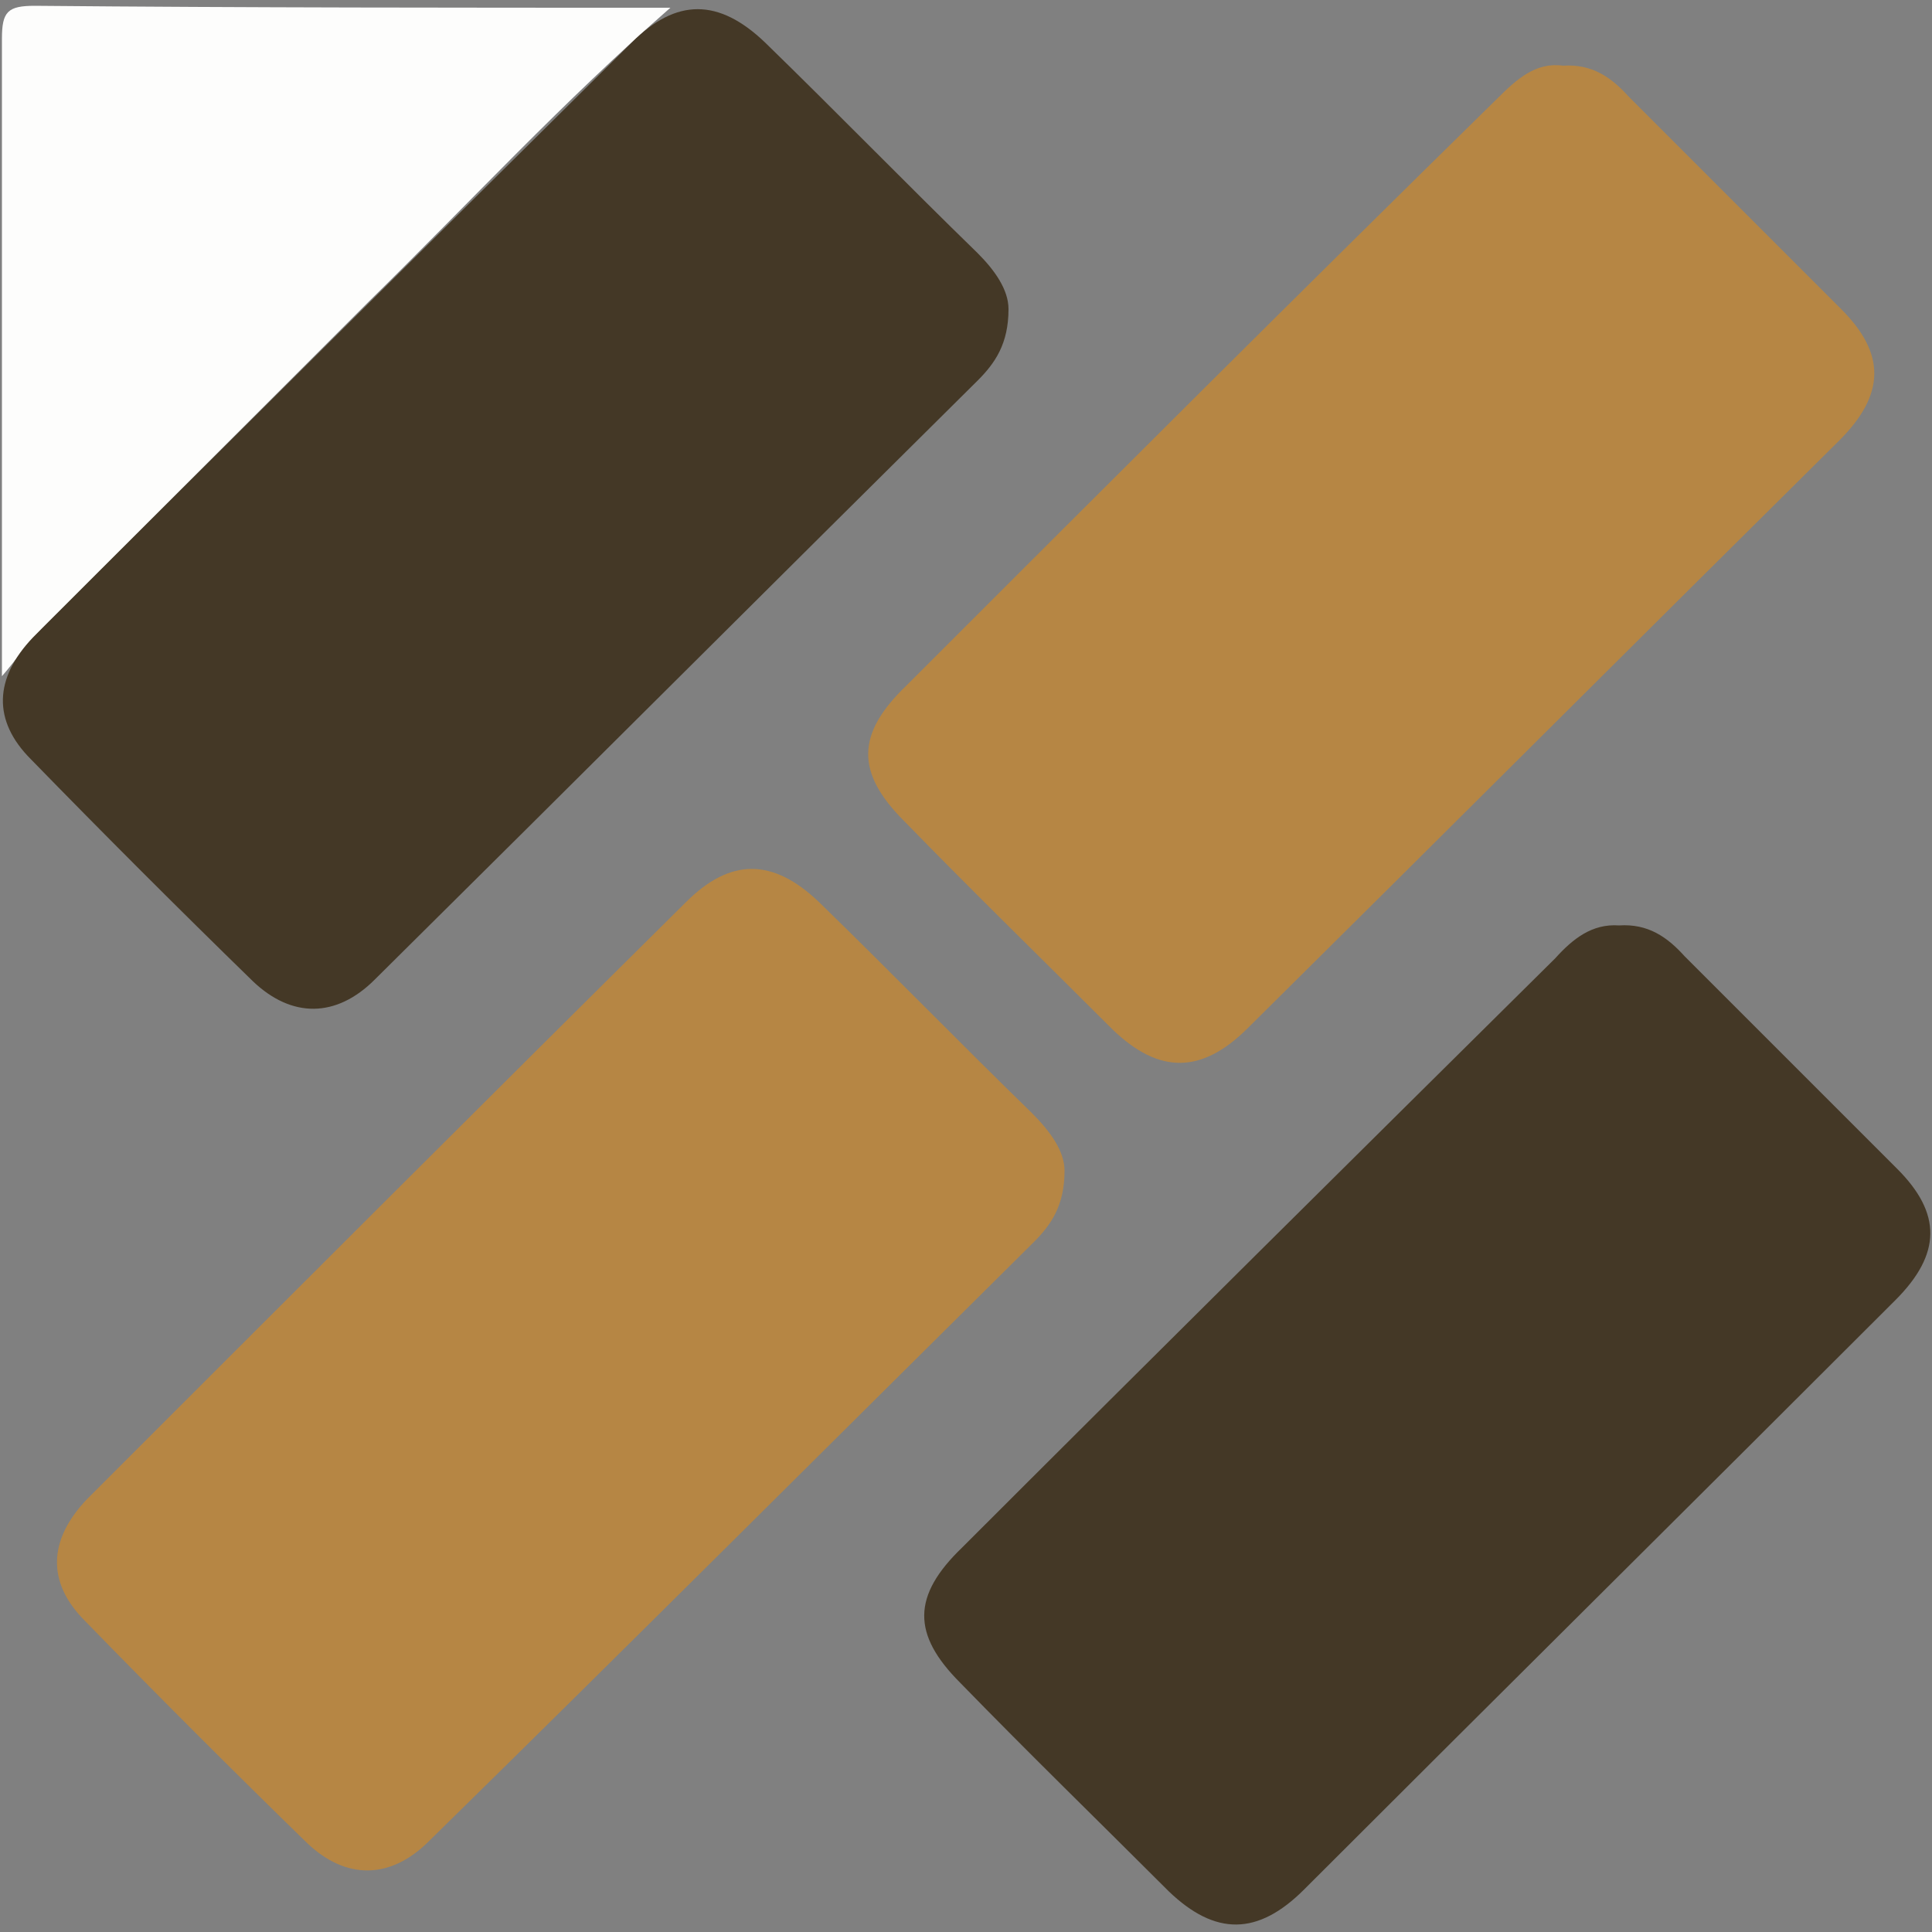 <?xml version="1.0" encoding="utf-8"?>
<!-- Generator: Adobe Illustrator 16.0.0, SVG Export Plug-In . SVG Version: 6.00 Build 0)  -->
<!DOCTYPE svg PUBLIC "-//W3C//DTD SVG 1.1 Tiny//EN" "http://www.w3.org/Graphics/SVG/1.1/DTD/svg11-tiny.dtd">
<svg version="1.1" baseProfile="tiny" id="Layer_1" xmlns="http://www.w3.org/2000/svg" xmlns:xlink="http://www.w3.org/1999/xlink"
	 x="0px" y="0px" width="100px" height="100px" viewBox="0 0 100 100" xml:space="preserve">
<rect x="0" y="0" width="100" height="100" fill="#808080" stroke="none"/>
<g>
	<path fill-rule="evenodd" fill="#FDFDFC" d="M34.7,0.4c-5.5,4.8-10.4,10.1-15.6,15.2C13.5,21.2,7.8,26.9,2.2,32.5
		c-0.8,0.8-1.4,1.7-2.1,2.5c0-11,0-22,0-33c0-1.4,0.3-1.7,1.7-1.7C12.8,0.4,23.8,0.4,34.7,0.4z"/>
	<path fill-rule="evenodd" fill="#B68644" d="M80.9,3.4C82.4,3.3,83.4,4,84.3,5c3.7,3.7,7.3,7.3,11,11c2.3,2.3,2.3,4.4-0.1,6.8
		C85,32.9,74.8,43.1,64.6,53.2c-2.4,2.4-4.6,2.4-7,0.1c-3.6-3.6-7.2-7.1-10.8-10.8c-2.5-2.5-2.5-4.5,0.1-7
		C57,25.4,67.2,15.2,77.5,5.1C78.5,4.1,79.5,3.2,80.9,3.4z"/>
	<path fill-rule="evenodd" fill="#B68644" d="M55.1,60.6c0,1.8-0.7,2.8-1.6,3.7C43.1,74.6,32.7,85,22.2,95.3c-2,2-4.3,2-6.3,0.1
		c-3.9-3.8-7.7-7.6-11.5-11.5c-2-2-1.9-4.2,0.1-6.3c10.3-10.3,20.6-20.6,31-30.9c2.3-2.3,4.5-2.3,6.9,0c3.7,3.6,7.3,7.3,11,10.9
		C54.4,58.6,55.1,59.6,55.1,60.6z"/>
	<path fill-rule="evenodd" fill="#443826" d="M52.2,16c0,1.8-0.7,2.8-1.6,3.7c-10.4,10.3-20.8,20.7-31.2,31c-2,2-4.3,2-6.3,0.1
		C9.2,47,5.4,43.2,1.6,39.3c-2-2-1.9-4.2,0.1-6.3C12,22.7,22.4,12.4,32.7,2.2c2.3-2.3,4.5-2.3,6.9,0c3.7,3.6,7.3,7.3,11,10.9
		C51.5,14,52.2,15,52.2,16z"/>
	<path fill-rule="evenodd" fill="#443826" d="M83.8,47.9c1.5-0.1,2.5,0.6,3.4,1.6c3.7,3.7,7.3,7.3,11,11c2.3,2.3,2.3,4.4-0.1,6.8
		C87.9,77.5,77.7,87.6,67.5,97.8c-2.4,2.4-4.6,2.4-7,0.1c-3.6-3.6-7.2-7.1-10.8-10.8c-2.5-2.5-2.5-4.5,0.1-7
		c10.2-10.2,20.4-20.3,30.7-30.5C81.4,48.6,82.4,47.8,83.8,47.9z"/>
</g>
</svg>
